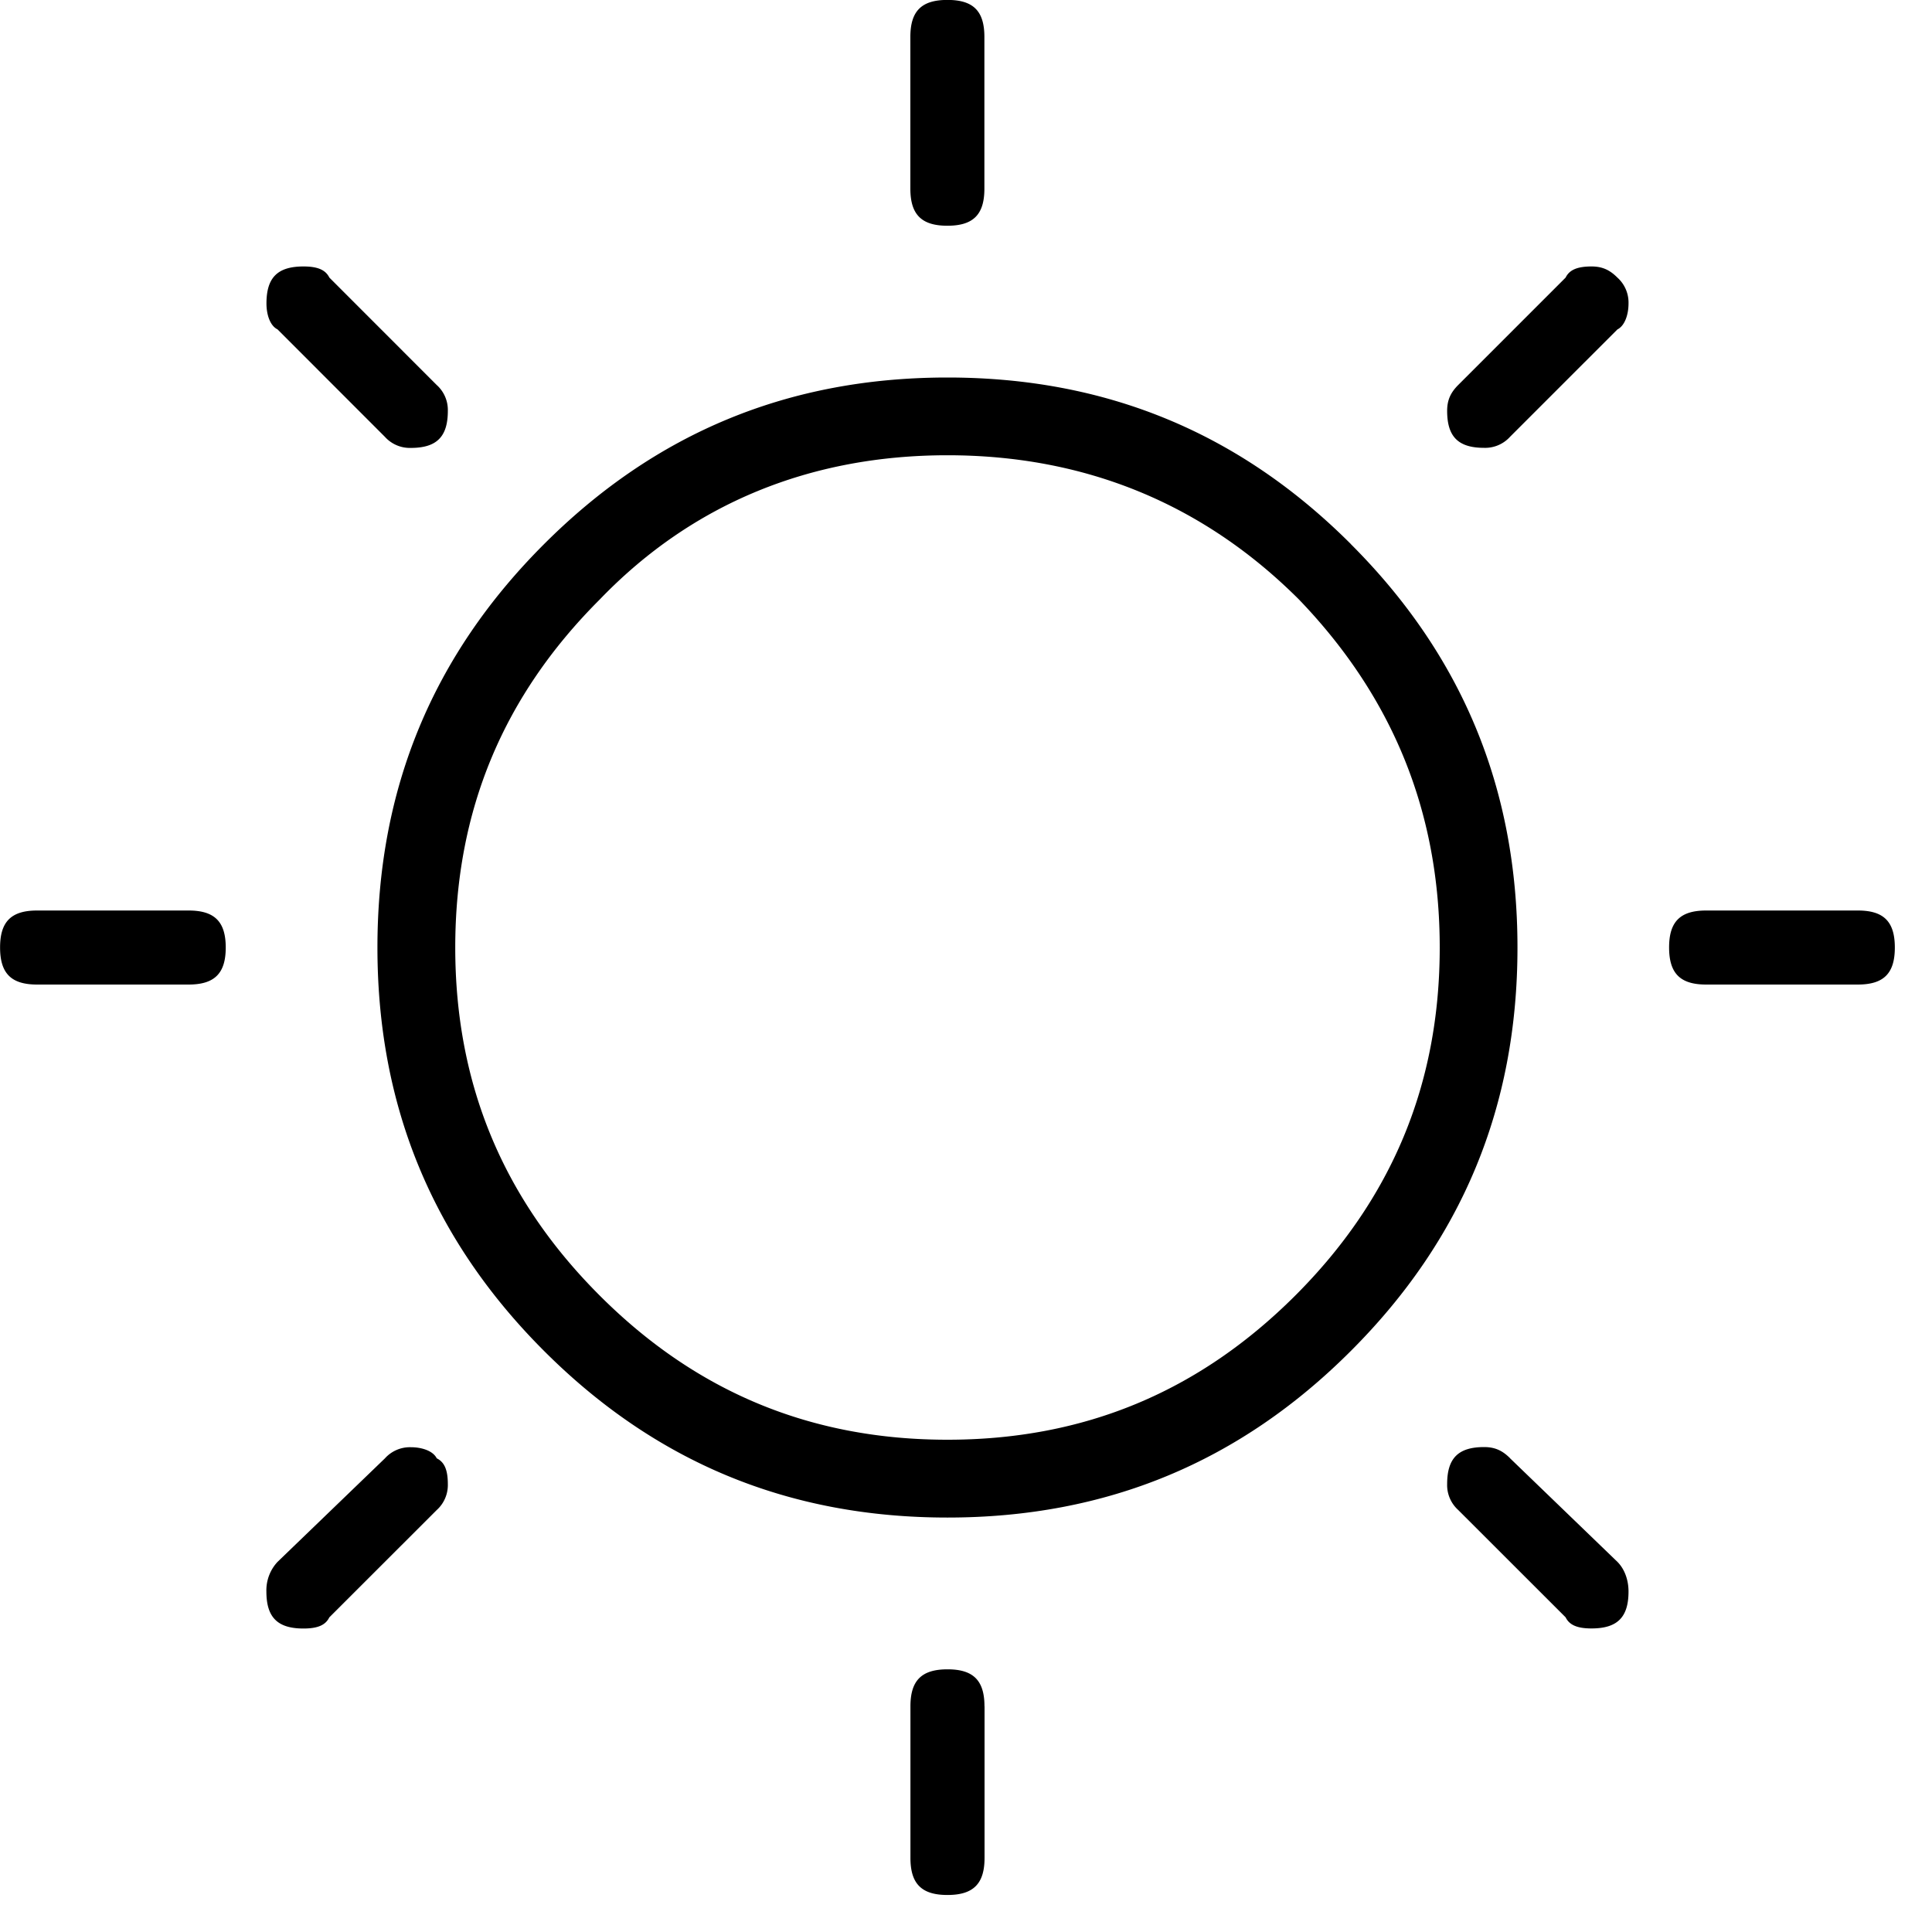 <svg xmlns="http://www.w3.org/2000/svg" viewBox="0 0 25 25"><path d="M17.48 7.04c-1.436-1.436-3.16-2.155-5.22-2.155-2.06 0-3.783.719-5.22 2.156-1.437 1.436-2.156 3.16-2.156 5.22 0 2.06.72 3.784 2.156 5.22 1.437 1.437 3.16 2.156 5.22 2.156 2.06 0 3.784-.719 5.22-2.156 1.437-1.436 2.156-3.16 2.156-5.22 0-2.06-.719-3.784-2.156-5.22Zm-.718 9.723c-1.246 1.245-2.73 1.867-4.502 1.867-1.772 0-3.257-.622-4.501-1.867-1.246-1.246-1.868-2.73-1.868-4.502 0-1.772.622-3.257 1.868-4.502 1.197-1.245 2.73-1.868 4.501-1.868 1.772 0 3.305.623 4.55 1.868 1.198 1.246 1.82 2.73 1.82 4.502 0 1.772-.623 3.257-1.868 4.502ZM11.78 2.442V.478c0-.335.144-.479.48-.479.335 0 .478.144.478.479v1.963c0 .335-.143.48-.479.48-.335 0-.479-.145-.479-.48Zm.96 19.636v1.963c0 .335-.145.48-.48.48-.335 0-.479-.145-.479-.48V22.08c0-.335.144-.479.48-.479.334 0 .478.144.478.479ZM2.441 11.782c.335 0 .48.144.48.479 0 .335-.145.479-.48.479H.48c-.335 0-.479-.144-.479-.48 0-.334.144-.478.479-.478h1.963Zm21.6 0c.335 0 .478.144.478.479 0 .335-.143.479-.479.479h-1.963c-.335 0-.479-.144-.479-.48 0-.334.144-.478.48-.478h1.962ZM4.98 5.652l-1.389-1.39c-.096-.047-.143-.19-.143-.335 0-.335.143-.479.479-.479.191 0 .287.048.335.144l1.389 1.39a.434.434 0 0 1 .144.334c0 .336-.144.48-.48.48a.434.434 0 0 1-.335-.144ZM19.54 18.87l1.389 1.34c.096.096.144.24.144.383 0 .335-.144.479-.48.479-.19 0-.287-.048-.334-.144l-1.39-1.389a.434.434 0 0 1-.143-.335c0-.335.144-.479.479-.479.143 0 .239.048.335.144Zm-13.89 0c.097.047.145.143.145.335a.435.435 0 0 1-.144.335l-1.39 1.389c-.047.096-.143.144-.334.144-.336 0-.48-.144-.48-.48a.54.54 0 0 1 .144-.382l1.39-1.34a.434.434 0 0 1 .335-.144c.143 0 .287.047.335.143ZM20.594 3.448c.144 0 .239.048.335.144a.434.434 0 0 1 .144.335c0 .144-.048.288-.144.336L19.54 5.652a.434.434 0 0 1-.335.143c-.335 0-.479-.143-.479-.479 0-.143.048-.239.144-.335l1.389-1.389c.047-.096.144-.144.335-.144Z"></path></svg>